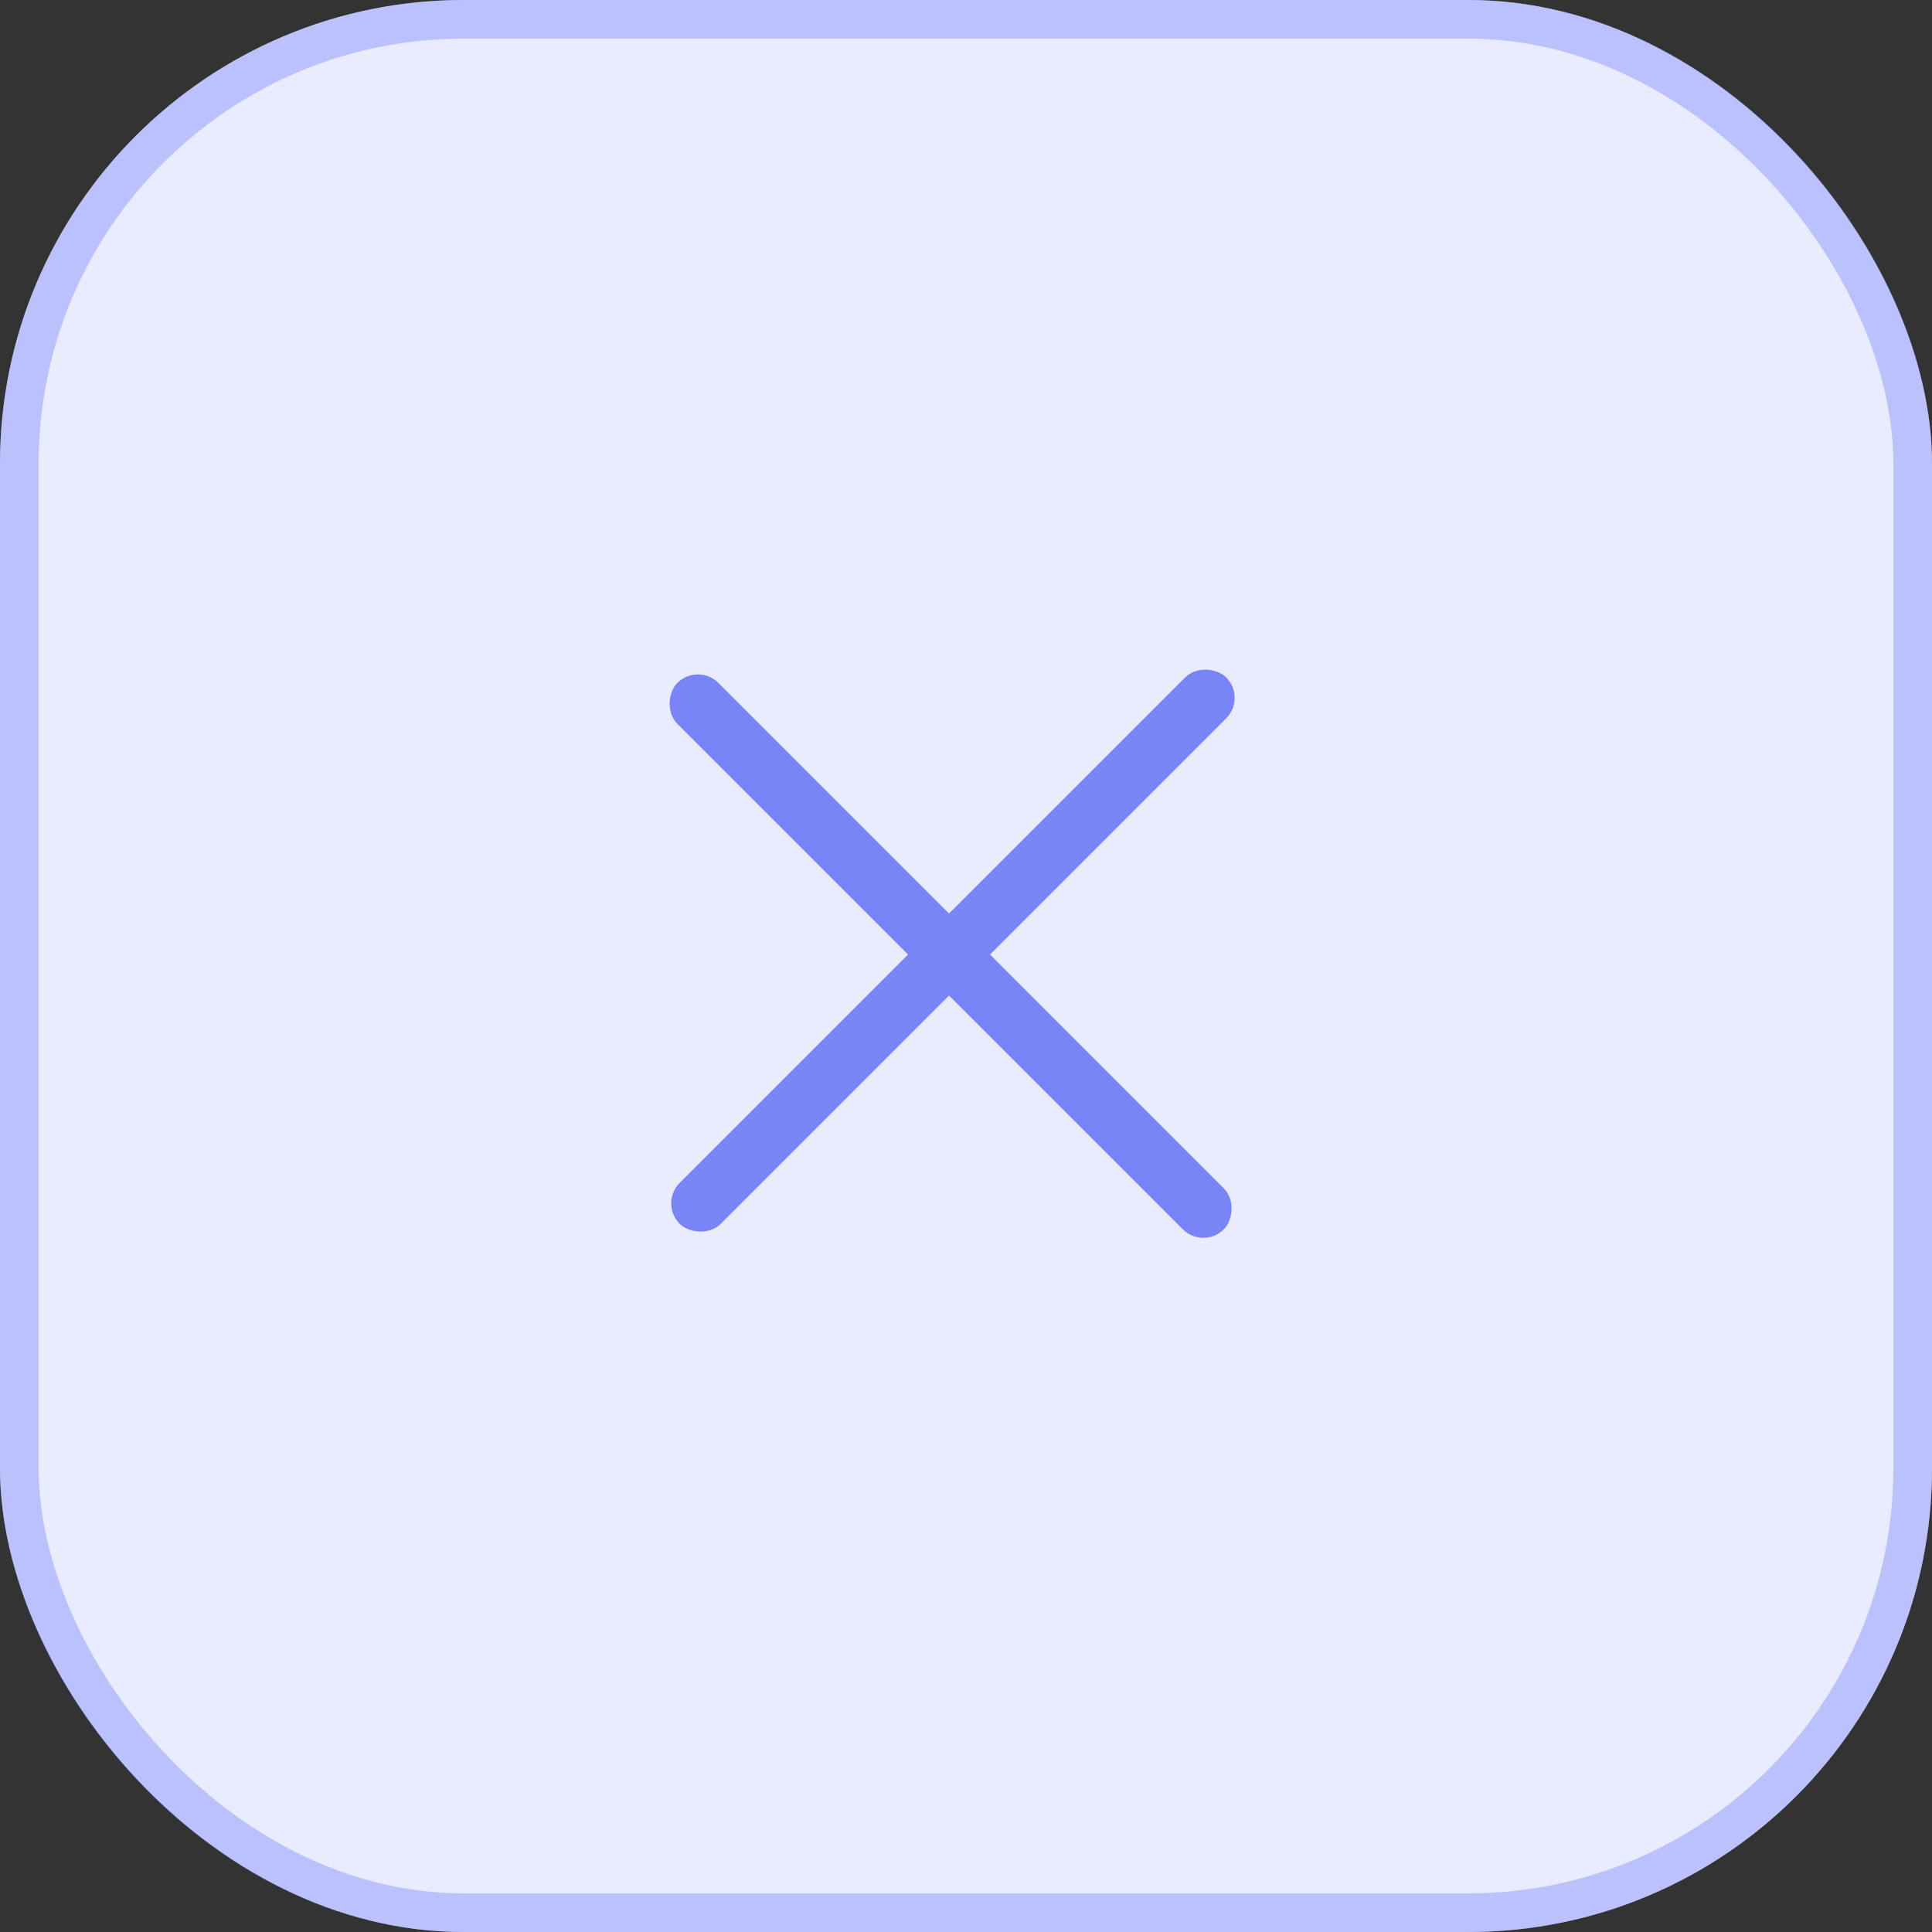 <?xml version="1.0" encoding="UTF-8"?> <svg xmlns="http://www.w3.org/2000/svg" width="50" height="50" viewBox="0 0 50 50" fill="none"><rect x="0" y="0" width="50" height="50" fill="#333333" stroke="none"/><rect width="50" height="50" rx="12" fill="#E9EBFF"></rect><rect x="0.5" y="0.5" width="49" height="49" rx="11.5" stroke="#7984F6" stroke-opacity="0.41"></rect><rect x="18.061" y="17.143" width="20" height="1.5" rx="0.75" transform="rotate(45 18.061 17.143)" fill="#7984F6"></rect><rect x="17.061" y="31.143" width="20" height="1.5" rx="0.75" transform="rotate(-45 17.061 31.143)" fill="#7984F6"></rect></svg> 